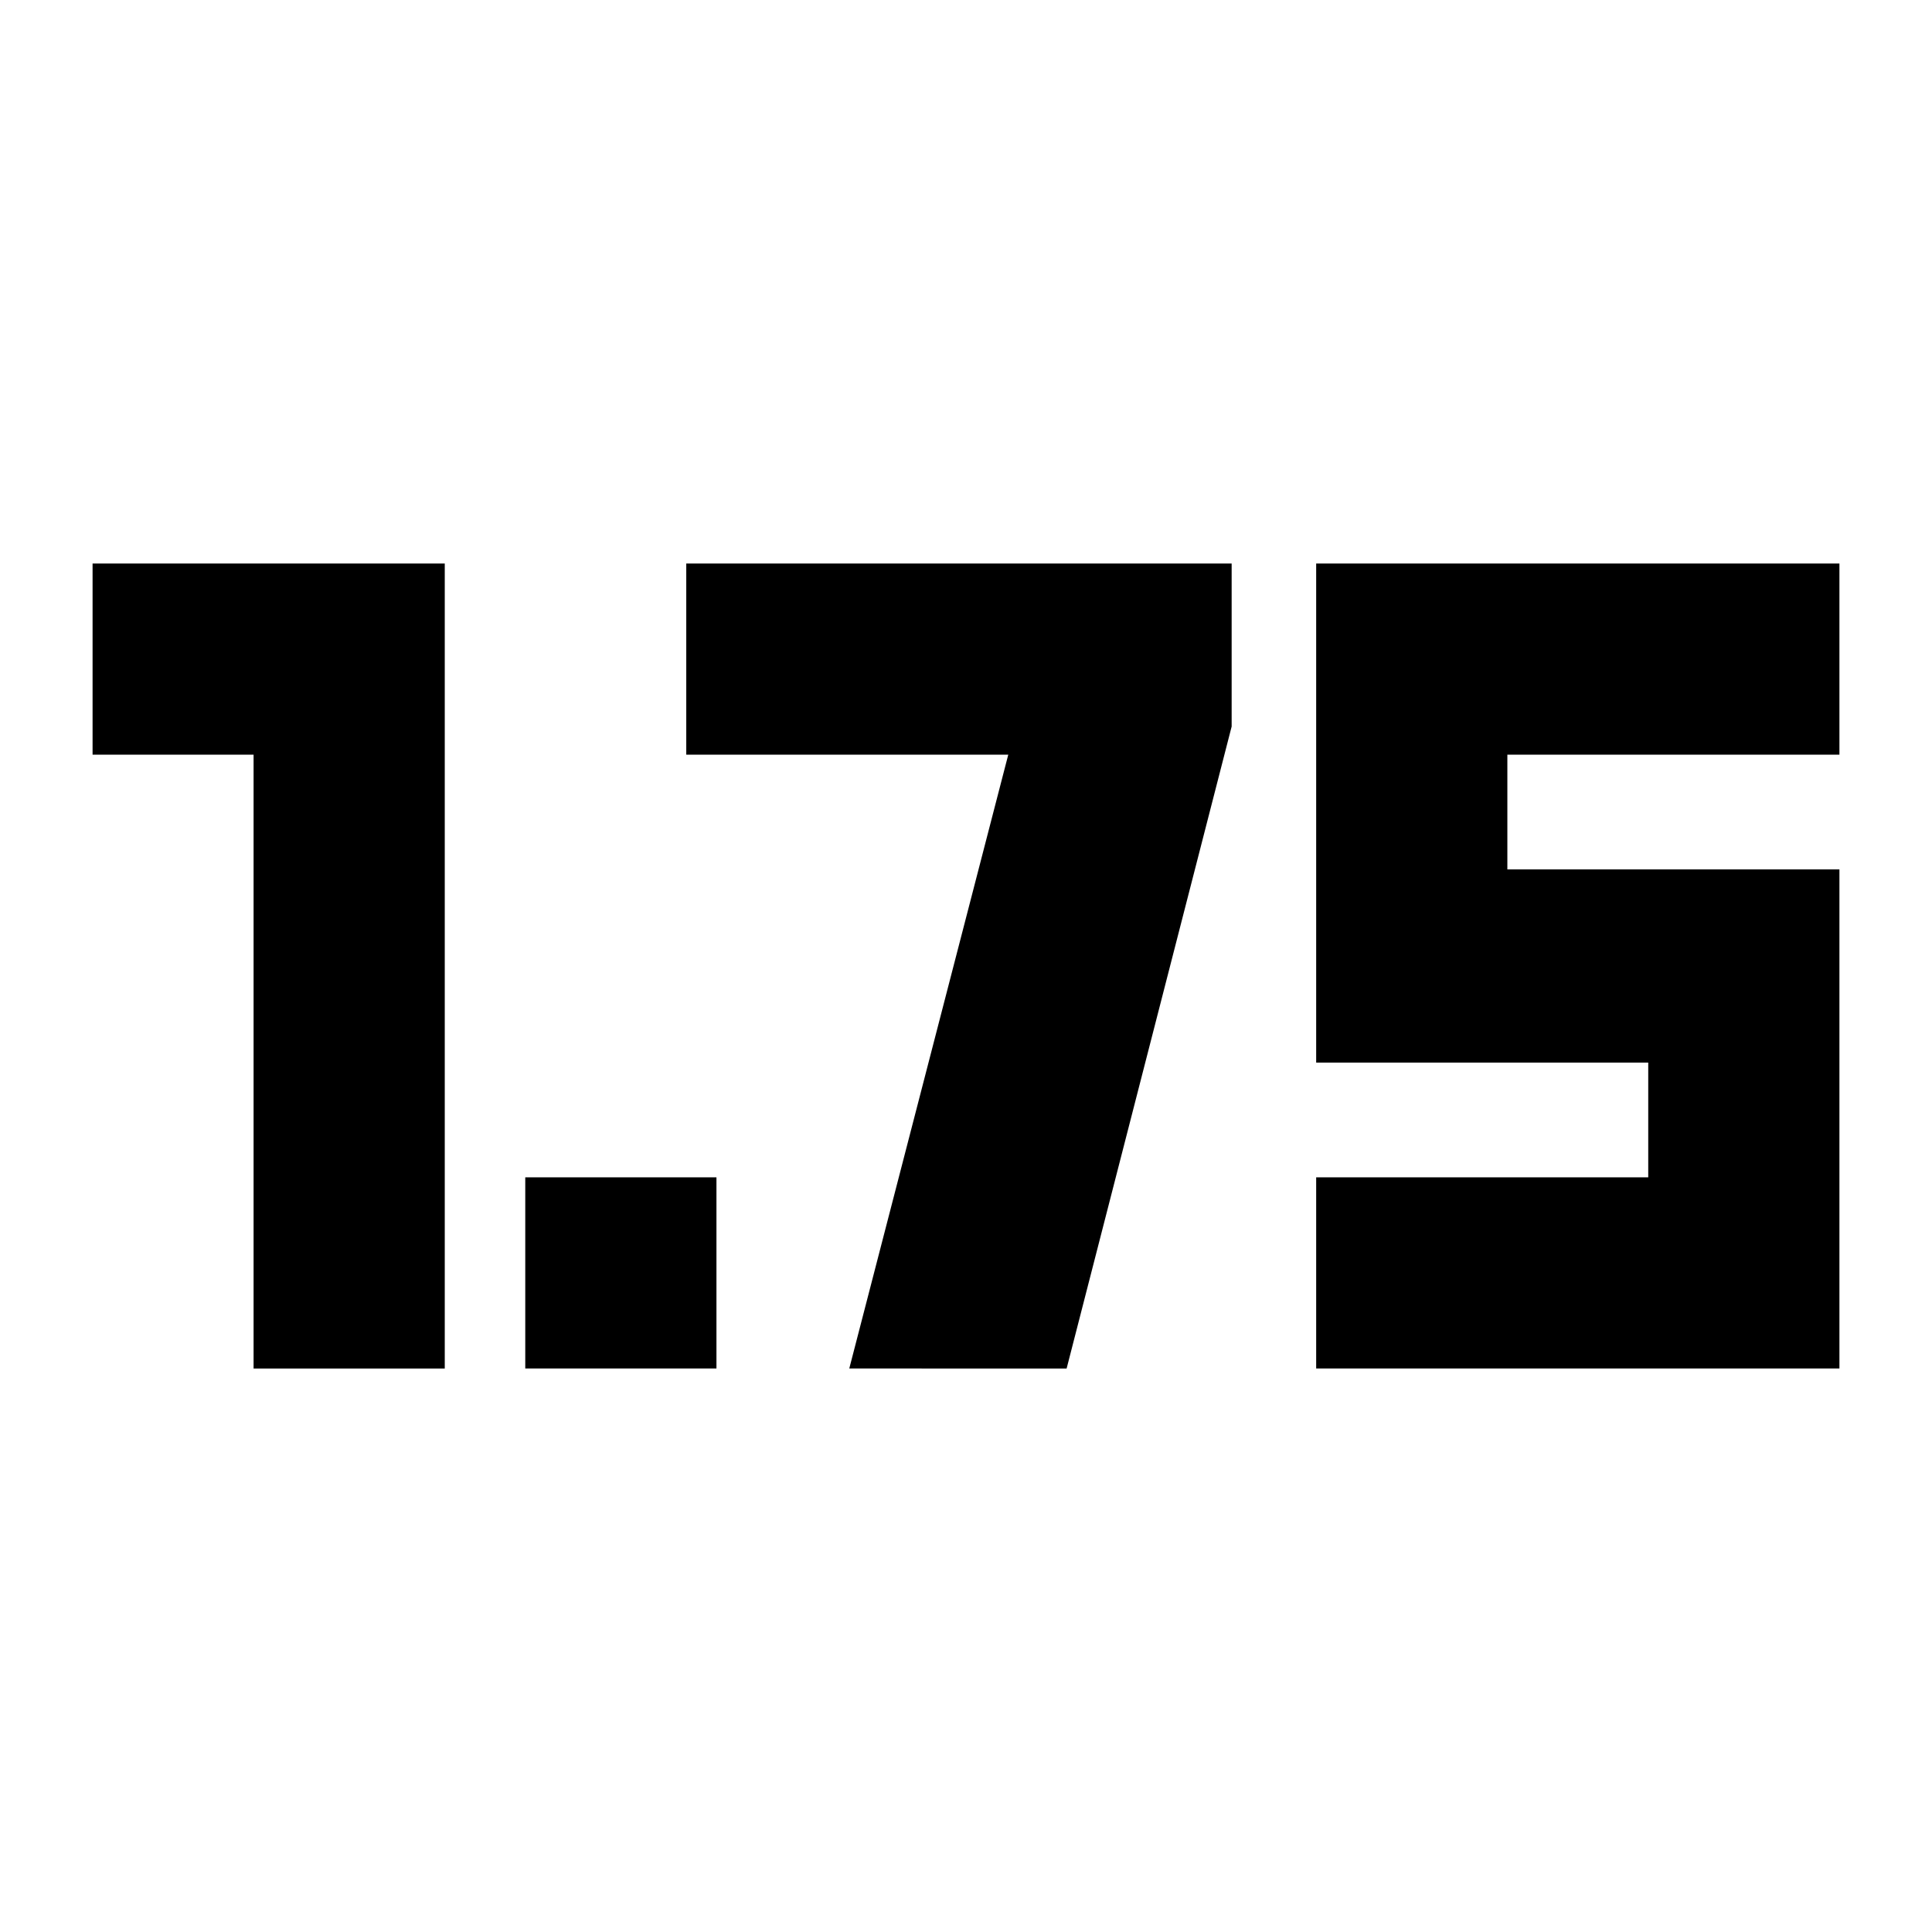 <svg xmlns="http://www.w3.org/2000/svg" height="24" viewBox="0 -960 960 960" width="24"><path d="M261-280v-95h95v95h-95Zm393 0v-95h165v-57H654v-248h260v95H749v57h165v248H654Zm-528 0v-305H46v-95h175v400h-95Zm296 0 79-305H341v-95h271v81l-82 319H422Z"/></svg>
